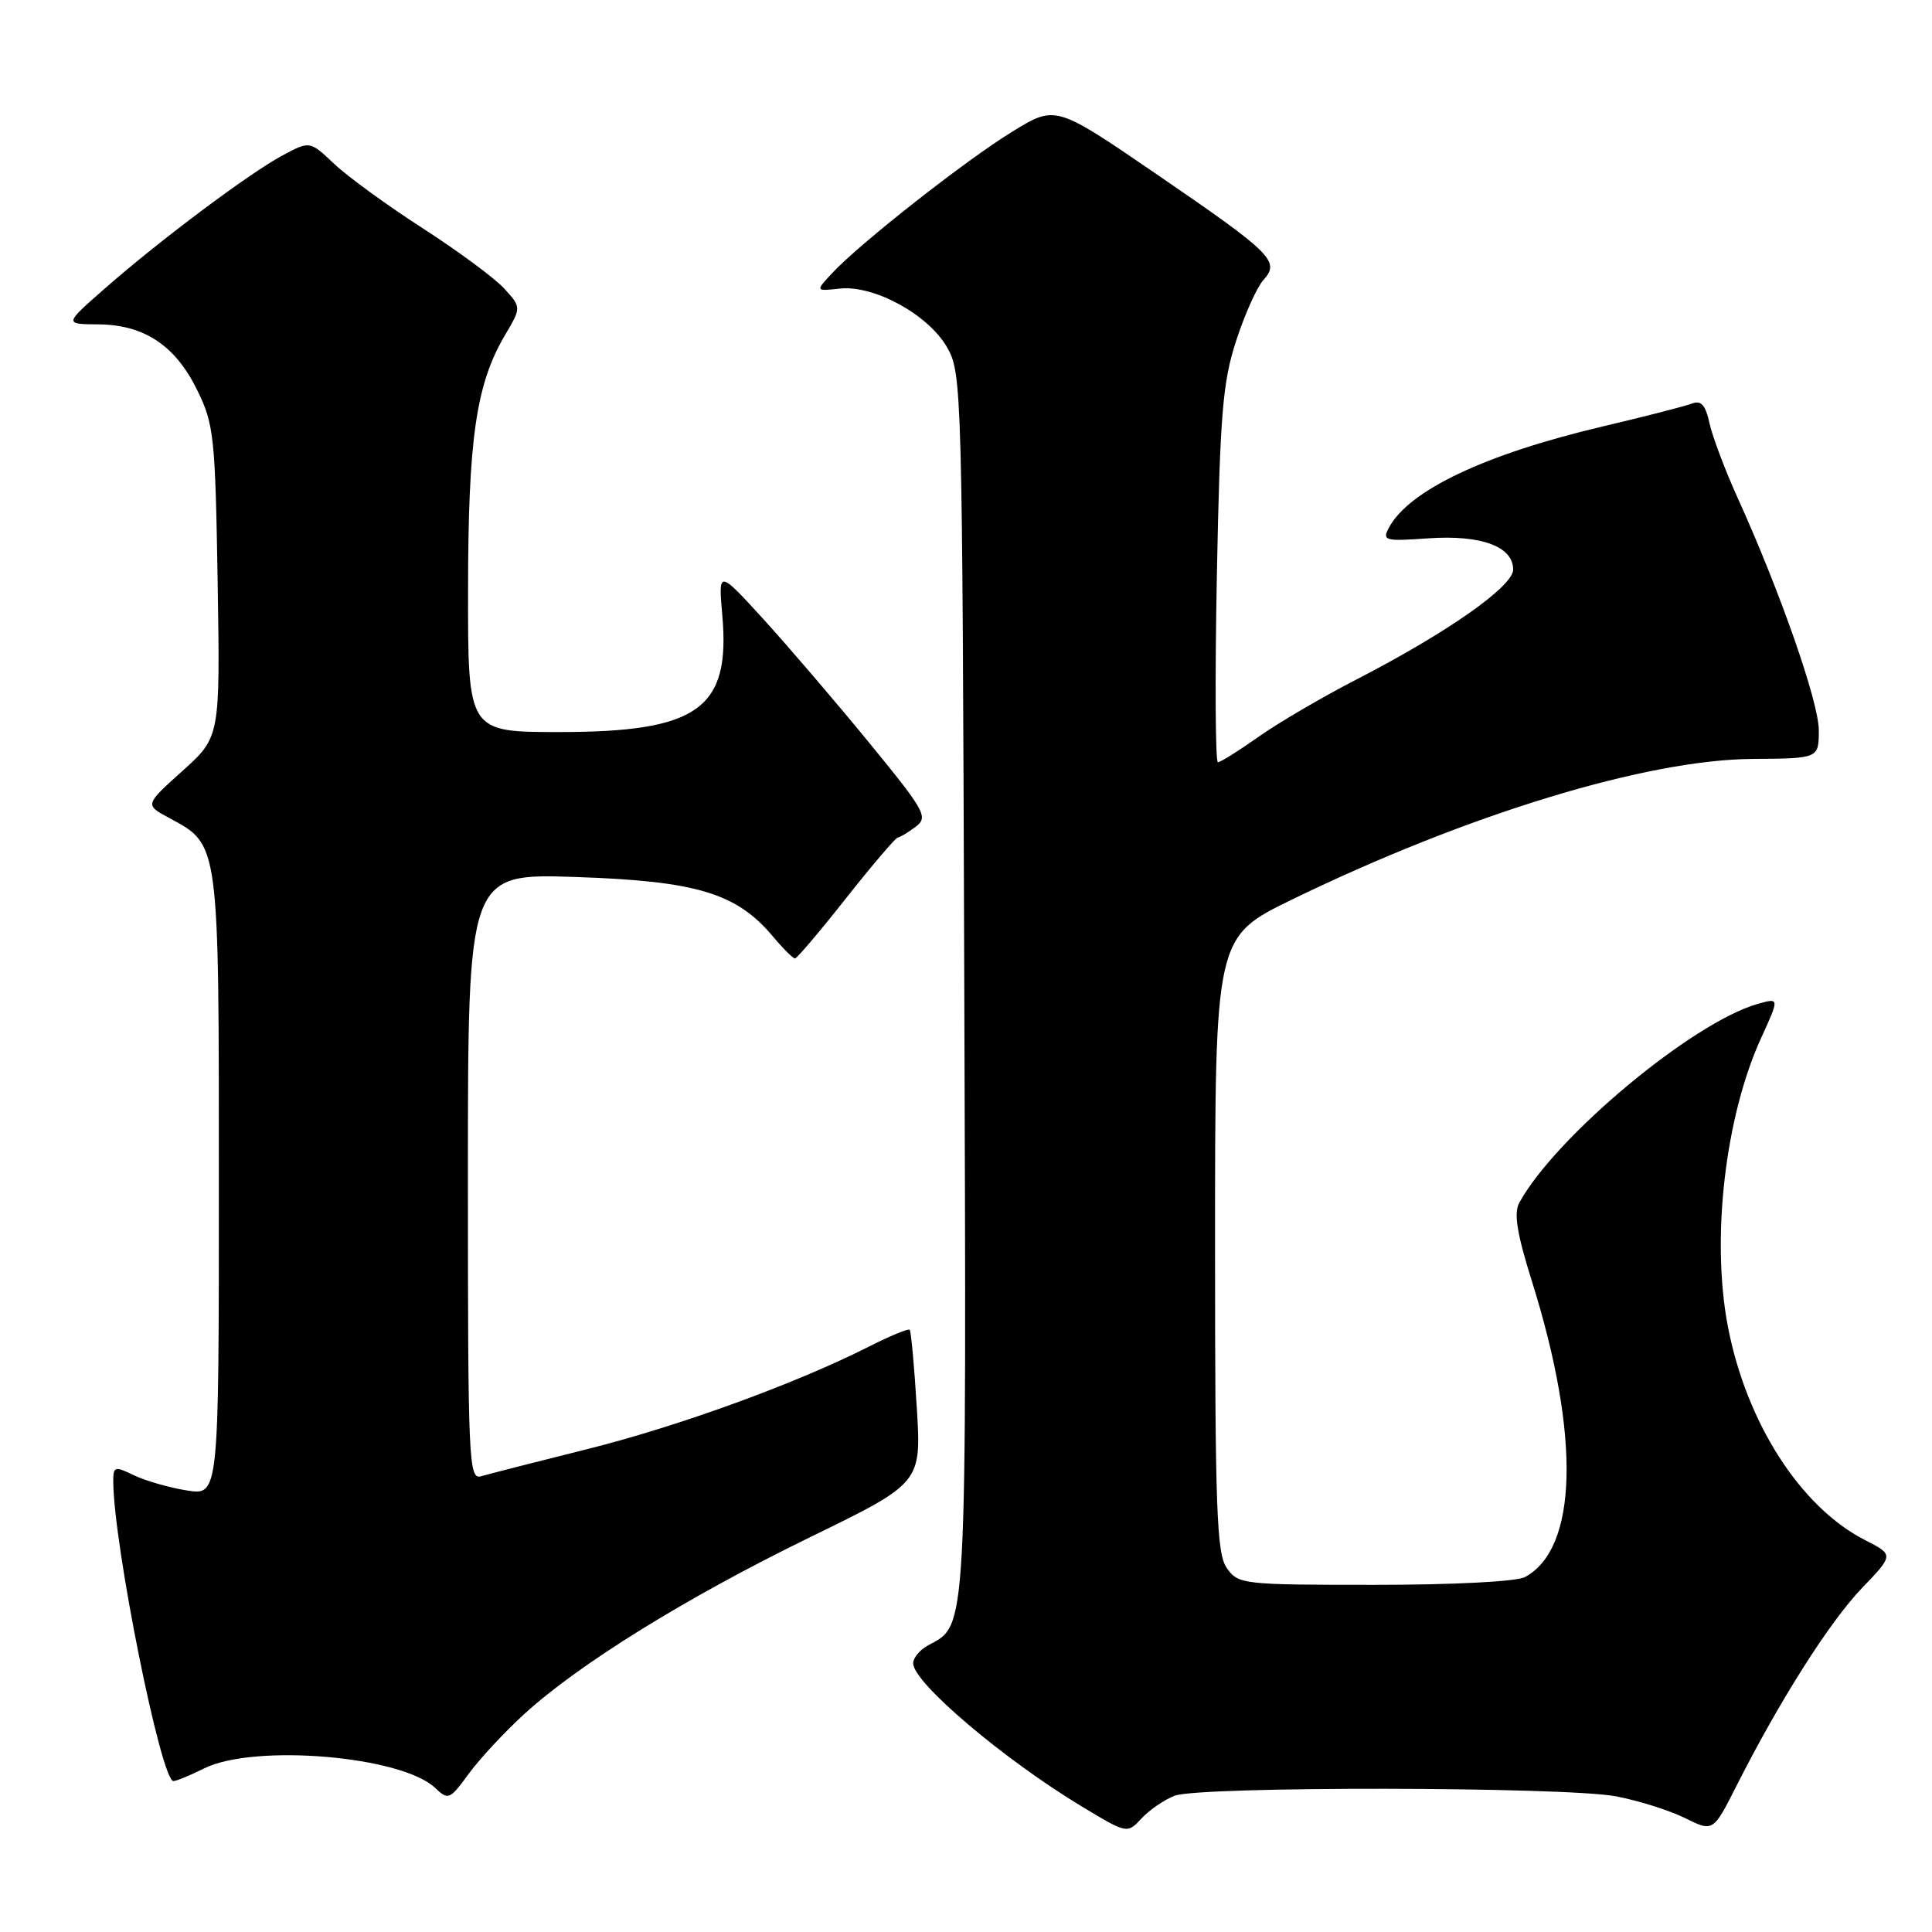 <?xml version="1.0" encoding="UTF-8" standalone="no"?>
<!DOCTYPE svg PUBLIC "-//W3C//DTD SVG 1.1//EN" "http://www.w3.org/Graphics/SVG/1.1/DTD/svg11.dtd" >
<svg xmlns="http://www.w3.org/2000/svg" xmlns:xlink="http://www.w3.org/1999/xlink" version="1.1" viewBox="0 0 256 256">
 <g >
 <path fill="currentColor"
d=" M 155.66 237.94 C 158.99 236.67 207.35 236.74 214.11 238.02 C 217.08 238.58 221.19 239.88 223.25 240.89 C 227.00 242.75 227.00 242.75 230.10 236.62 C 235.80 225.35 242.41 214.93 246.70 210.45 C 250.95 206.02 250.95 206.02 247.11 204.06 C 238.55 199.69 231.36 188.46 228.93 175.65 C 226.73 164.01 228.60 147.93 233.37 137.51 C 235.80 132.20 235.80 132.20 232.86 133.04 C 224.21 135.52 206.09 150.64 201.32 159.36 C 200.56 160.74 200.99 163.43 203.03 169.92 C 209.43 190.35 209.06 205.22 202.06 208.97 C 200.94 209.57 192.56 210.00 182.12 210.00 C 164.65 210.00 164.07 209.93 162.56 207.78 C 161.21 205.85 161.00 200.07 161.00 164.85 C 161.00 124.15 161.00 124.15 171.25 119.17 C 194.51 107.87 218.15 100.66 232.25 100.56 C 241.00 100.50 241.00 100.50 241.00 96.76 C 241.00 93.03 235.86 78.33 230.22 65.91 C 228.58 62.29 226.91 57.87 226.52 56.09 C 225.99 53.67 225.41 53.01 224.21 53.47 C 223.32 53.81 217.95 55.19 212.27 56.53 C 196.75 60.20 186.69 64.97 184.04 69.92 C 183.12 71.64 183.48 71.74 189.28 71.33 C 196.27 70.85 200.50 72.41 200.50 75.47 C 200.50 77.71 191.75 83.85 179.65 90.08 C 175.17 92.39 169.36 95.79 166.75 97.64 C 164.13 99.49 161.72 101.00 161.38 101.00 C 161.04 101.00 160.98 89.86 161.24 76.25 C 161.66 54.84 162.01 50.64 163.79 45.17 C 164.92 41.68 166.55 38.05 167.41 37.10 C 169.65 34.62 168.63 33.61 153.19 23.04 C 139.87 13.93 139.87 13.93 134.19 17.41 C 128.07 21.15 113.91 32.26 110.27 36.19 C 108.03 38.59 108.03 38.59 111.27 38.24 C 115.80 37.75 122.97 41.66 125.48 46.00 C 127.46 49.42 127.51 51.27 127.77 130.26 C 128.07 217.31 128.18 215.23 122.99 218.01 C 121.90 218.59 121.00 219.67 121.00 220.40 C 121.00 222.96 133.03 233.16 143.43 239.42 C 149.36 242.99 149.36 242.99 151.28 240.93 C 152.33 239.80 154.30 238.46 155.66 237.94 Z  M 69.40 227.18 C 76.64 220.54 90.98 211.66 107.29 203.71 C 122.09 196.50 122.09 196.50 121.48 186.52 C 121.15 181.03 120.72 176.39 120.54 176.20 C 120.35 176.02 117.94 177.01 115.18 178.41 C 105.45 183.34 89.95 188.98 77.80 192.02 C 71.03 193.71 64.71 195.33 63.75 195.61 C 62.10 196.10 62.00 193.75 62.00 155.93 C 62.00 115.72 62.00 115.72 76.37 116.21 C 92.32 116.75 97.59 118.34 102.41 124.08 C 103.76 125.69 105.08 127.00 105.34 127.00 C 105.60 127.00 108.65 123.40 112.12 119.00 C 115.60 114.60 118.68 110.99 118.97 110.97 C 119.26 110.95 120.32 110.31 121.33 109.55 C 123.03 108.26 122.62 107.52 115.10 98.33 C 110.68 92.93 104.38 85.58 101.12 82.00 C 95.18 75.50 95.18 75.50 95.71 81.56 C 96.80 93.93 92.50 97.00 74.10 97.00 C 62.00 97.00 62.00 97.00 62.02 78.25 C 62.03 58.17 63.08 50.92 66.89 44.45 C 69.09 40.73 69.09 40.73 66.80 38.22 C 65.53 36.84 60.67 33.25 56.00 30.24 C 51.33 27.23 46.05 23.39 44.28 21.71 C 41.05 18.66 41.05 18.66 37.46 20.58 C 33.07 22.93 21.16 31.84 13.89 38.23 C 8.50 42.95 8.50 42.95 13.00 42.98 C 19.08 43.02 23.21 45.75 26.11 51.65 C 28.35 56.20 28.52 57.77 28.84 77.08 C 29.17 97.66 29.17 97.66 24.18 102.15 C 19.18 106.64 19.18 106.64 22.41 108.38 C 29.09 111.98 29.00 111.33 29.00 156.99 C 29.00 198.18 29.00 198.18 24.75 197.49 C 22.41 197.12 19.26 196.21 17.75 195.48 C 15.19 194.24 15.00 194.30 15.01 196.33 C 15.05 204.68 21.34 236.00 22.98 236.00 C 23.37 236.00 25.20 235.25 27.03 234.33 C 33.65 231.03 53.19 232.67 57.65 236.90 C 59.40 238.56 59.59 238.48 62.08 235.07 C 63.51 233.11 66.81 229.55 69.40 227.18 Z "/>
</g>
</svg>